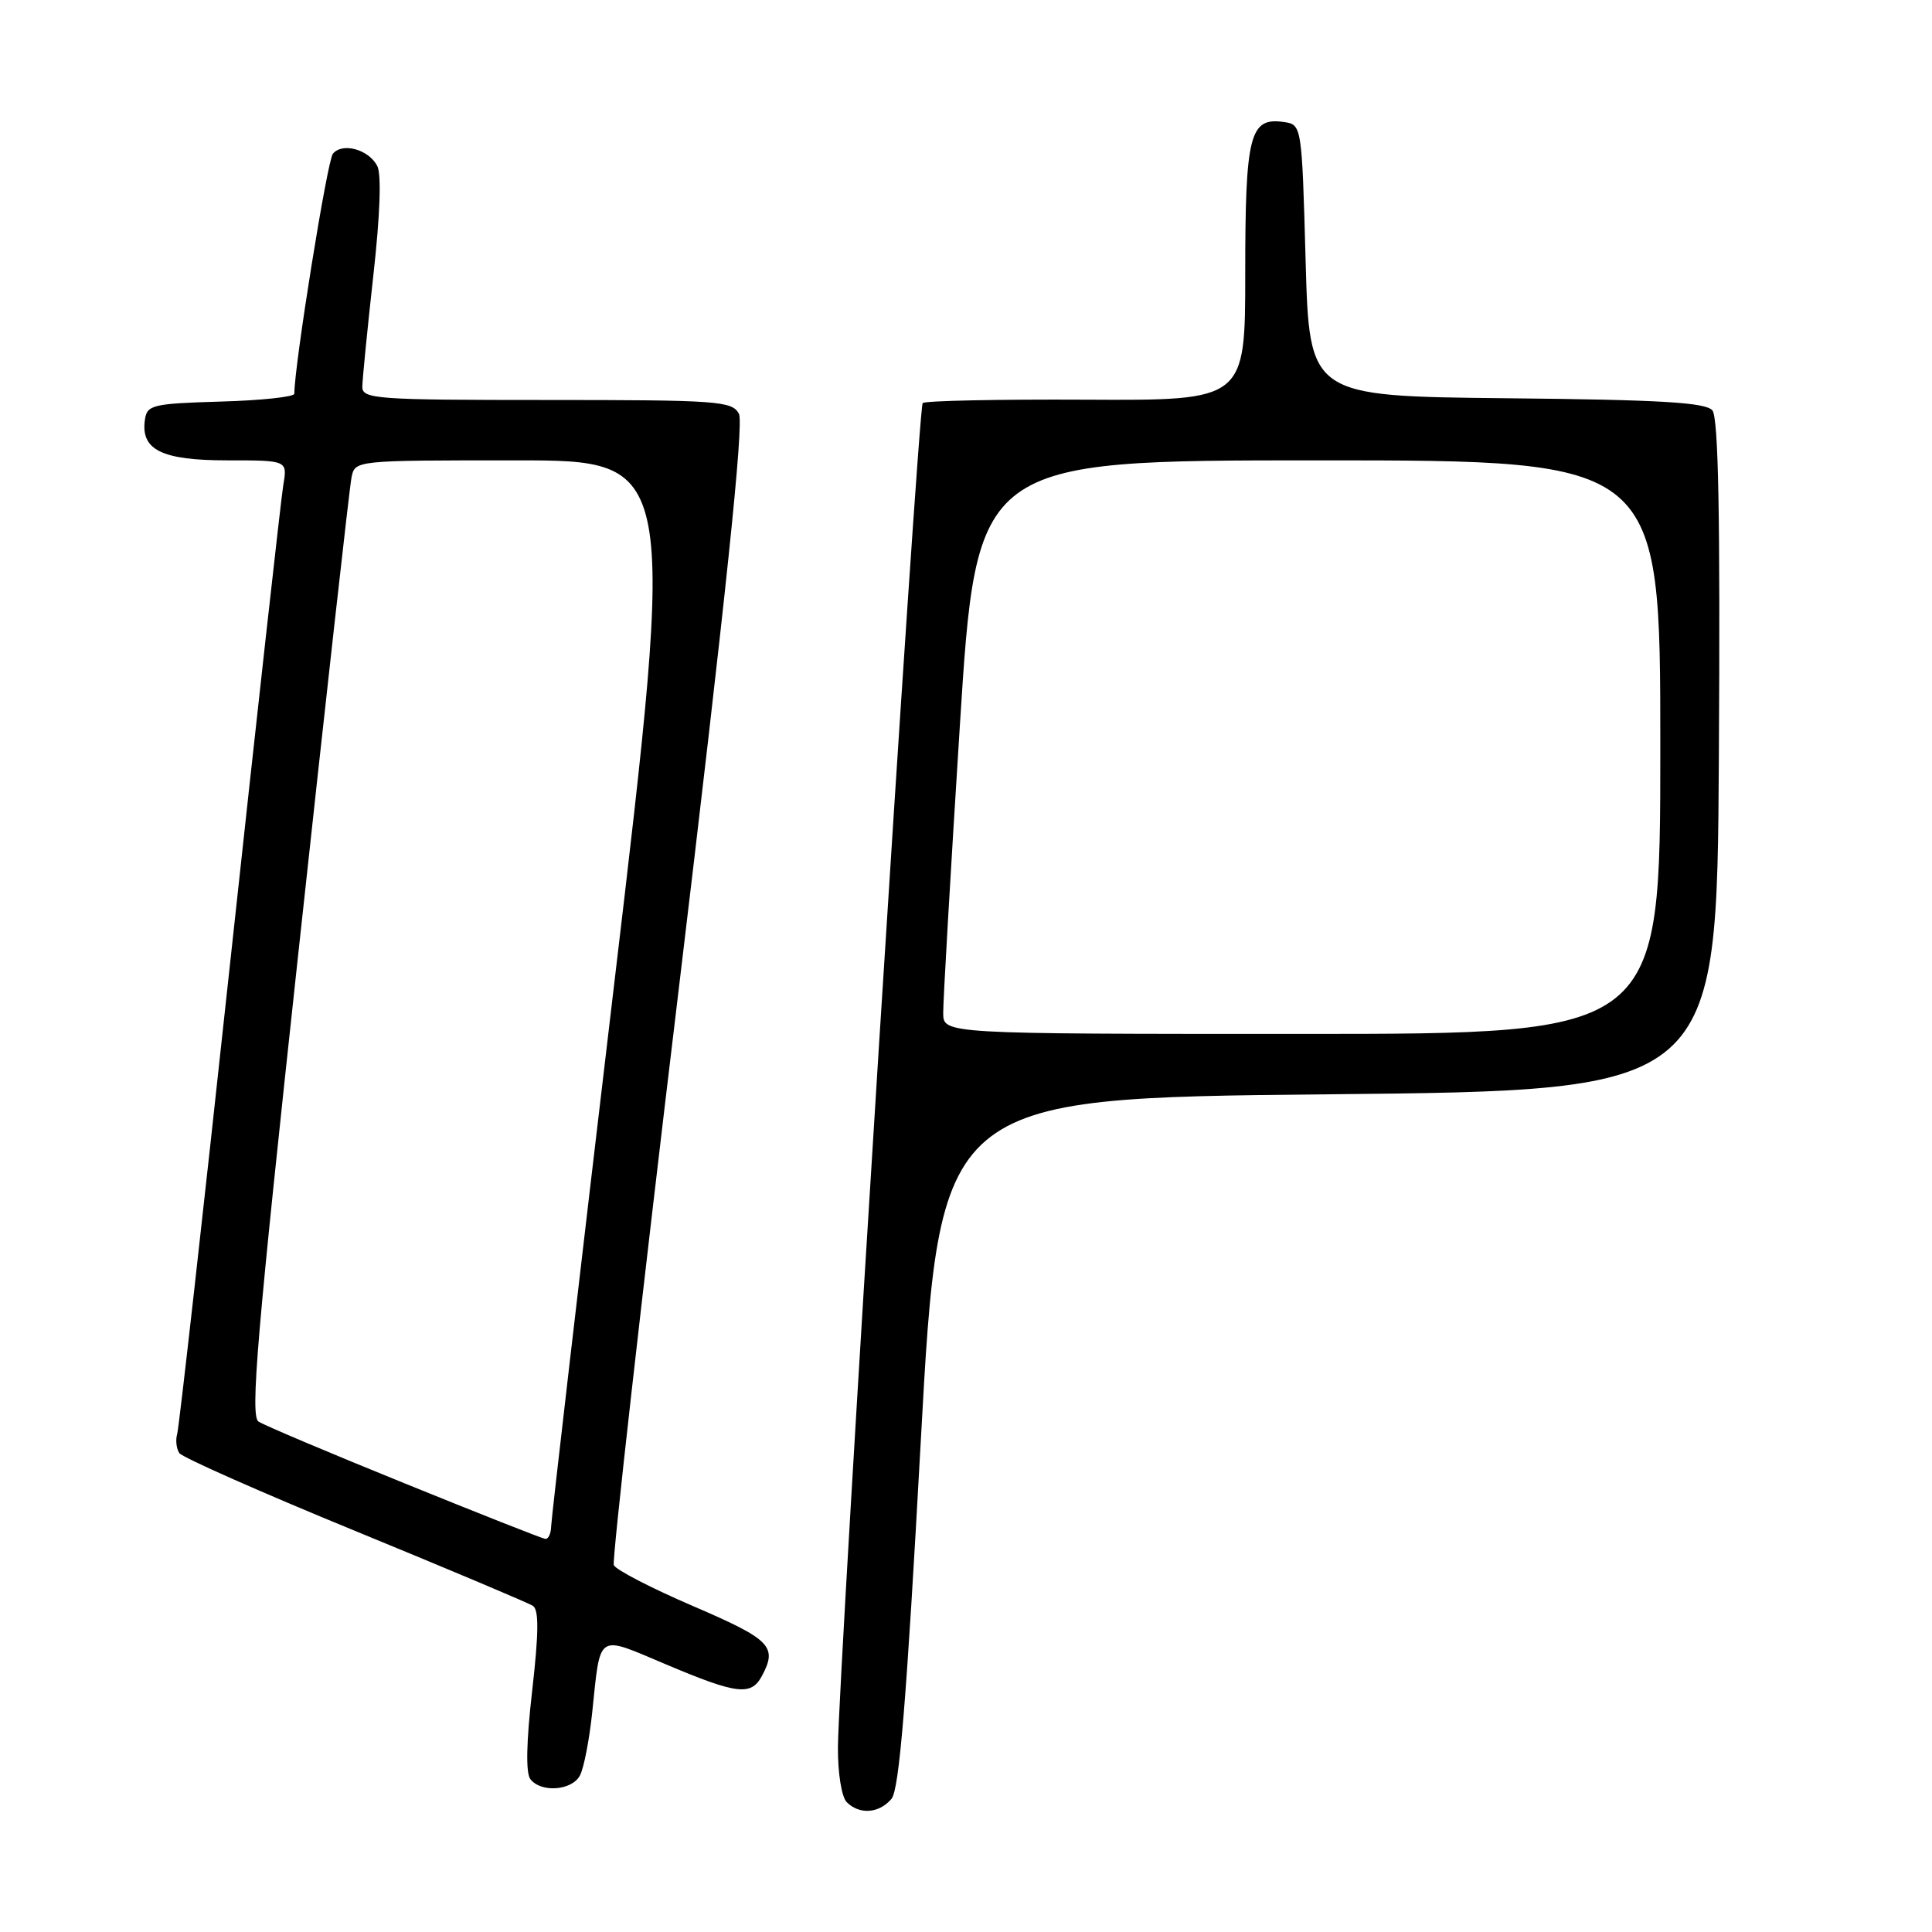<?xml version="1.0" encoding="UTF-8" standalone="no"?>
<!DOCTYPE svg PUBLIC "-//W3C//DTD SVG 1.1//EN" "http://www.w3.org/Graphics/SVG/1.1/DTD/svg11.dtd" >
<svg xmlns="http://www.w3.org/2000/svg" xmlns:xlink="http://www.w3.org/1999/xlink" version="1.1" viewBox="0 0 256 256">
 <g >
 <path fill="currentColor"
d=" M 118.13 238.35 C 119.16 237.11 120.12 225.31 122.00 191.10 C 124.50 145.50 124.50 145.50 176.00 145.00 C 227.50 144.50 227.50 144.50 227.76 100.12 C 227.95 68.49 227.70 55.34 226.90 54.38 C 226.03 53.33 220.10 52.97 199.64 52.77 C 173.50 52.50 173.50 52.50 173.00 34.50 C 172.50 16.50 172.50 16.50 170.06 16.16 C 165.59 15.53 165.00 17.89 165.00 36.22 C 165.00 53.07 165.00 53.07 143.91 52.96 C 132.31 52.90 122.56 53.10 122.26 53.41 C 121.65 54.02 111.09 221.66 111.03 231.55 C 111.01 234.97 111.52 238.12 112.20 238.80 C 113.89 240.49 116.51 240.29 118.13 238.35 Z  M 76.85 235.25 C 77.36 234.29 78.08 230.57 78.46 227.00 C 79.60 216.19 78.95 216.62 88.27 220.55 C 97.67 224.52 99.53 224.74 100.96 222.07 C 103.05 218.17 102.12 217.24 91.89 212.84 C 86.33 210.45 81.58 208.00 81.33 207.38 C 81.09 206.77 84.94 172.60 89.89 131.46 C 96.20 78.93 98.59 56.10 97.91 54.82 C 97.00 53.14 95.12 53.00 72.46 53.00 C 49.83 53.00 48.00 52.87 48.01 51.25 C 48.02 50.29 48.67 43.69 49.46 36.59 C 50.37 28.47 50.56 23.05 49.98 21.97 C 48.81 19.78 45.37 18.85 44.11 20.37 C 43.36 21.27 39.00 48.44 39.00 52.17 C 39.00 52.59 34.61 53.06 29.25 53.21 C 20.18 53.48 19.48 53.65 19.20 55.63 C 18.63 59.62 21.43 61.00 30.12 61.00 C 38.09 61.00 38.09 61.00 37.54 64.25 C 37.24 66.04 34.05 94.72 30.45 128.00 C 26.86 161.28 23.72 189.18 23.48 190.00 C 23.24 190.82 23.37 191.97 23.77 192.55 C 24.17 193.12 34.62 197.75 47.00 202.83 C 59.38 207.91 70.00 212.39 70.61 212.78 C 71.42 213.31 71.39 216.33 70.52 224.00 C 69.74 230.79 69.65 234.94 70.28 235.75 C 71.70 237.58 75.79 237.27 76.85 235.25 Z  M 124.98 134.25 C 124.96 132.74 125.95 115.64 127.18 96.25 C 129.41 61.00 129.41 61.00 174.70 61.00 C 220.00 61.00 220.00 61.00 220.00 99.00 C 220.00 137.00 220.00 137.00 172.50 137.00 C 125.00 137.00 125.00 137.00 124.98 134.25 Z  M 53.56 196.53 C 43.69 192.53 35.01 188.86 34.26 188.37 C 33.13 187.65 34.03 177.07 39.51 126.50 C 43.14 92.95 46.32 64.49 46.58 63.25 C 47.04 61.00 47.05 61.00 68.32 61.00 C 89.61 61.00 89.61 61.00 81.34 130.75 C 76.79 169.11 73.05 201.29 73.03 202.25 C 73.01 203.21 72.66 203.96 72.25 203.91 C 71.84 203.86 63.43 200.54 53.56 196.53 Z "/>
</g>
</svg>